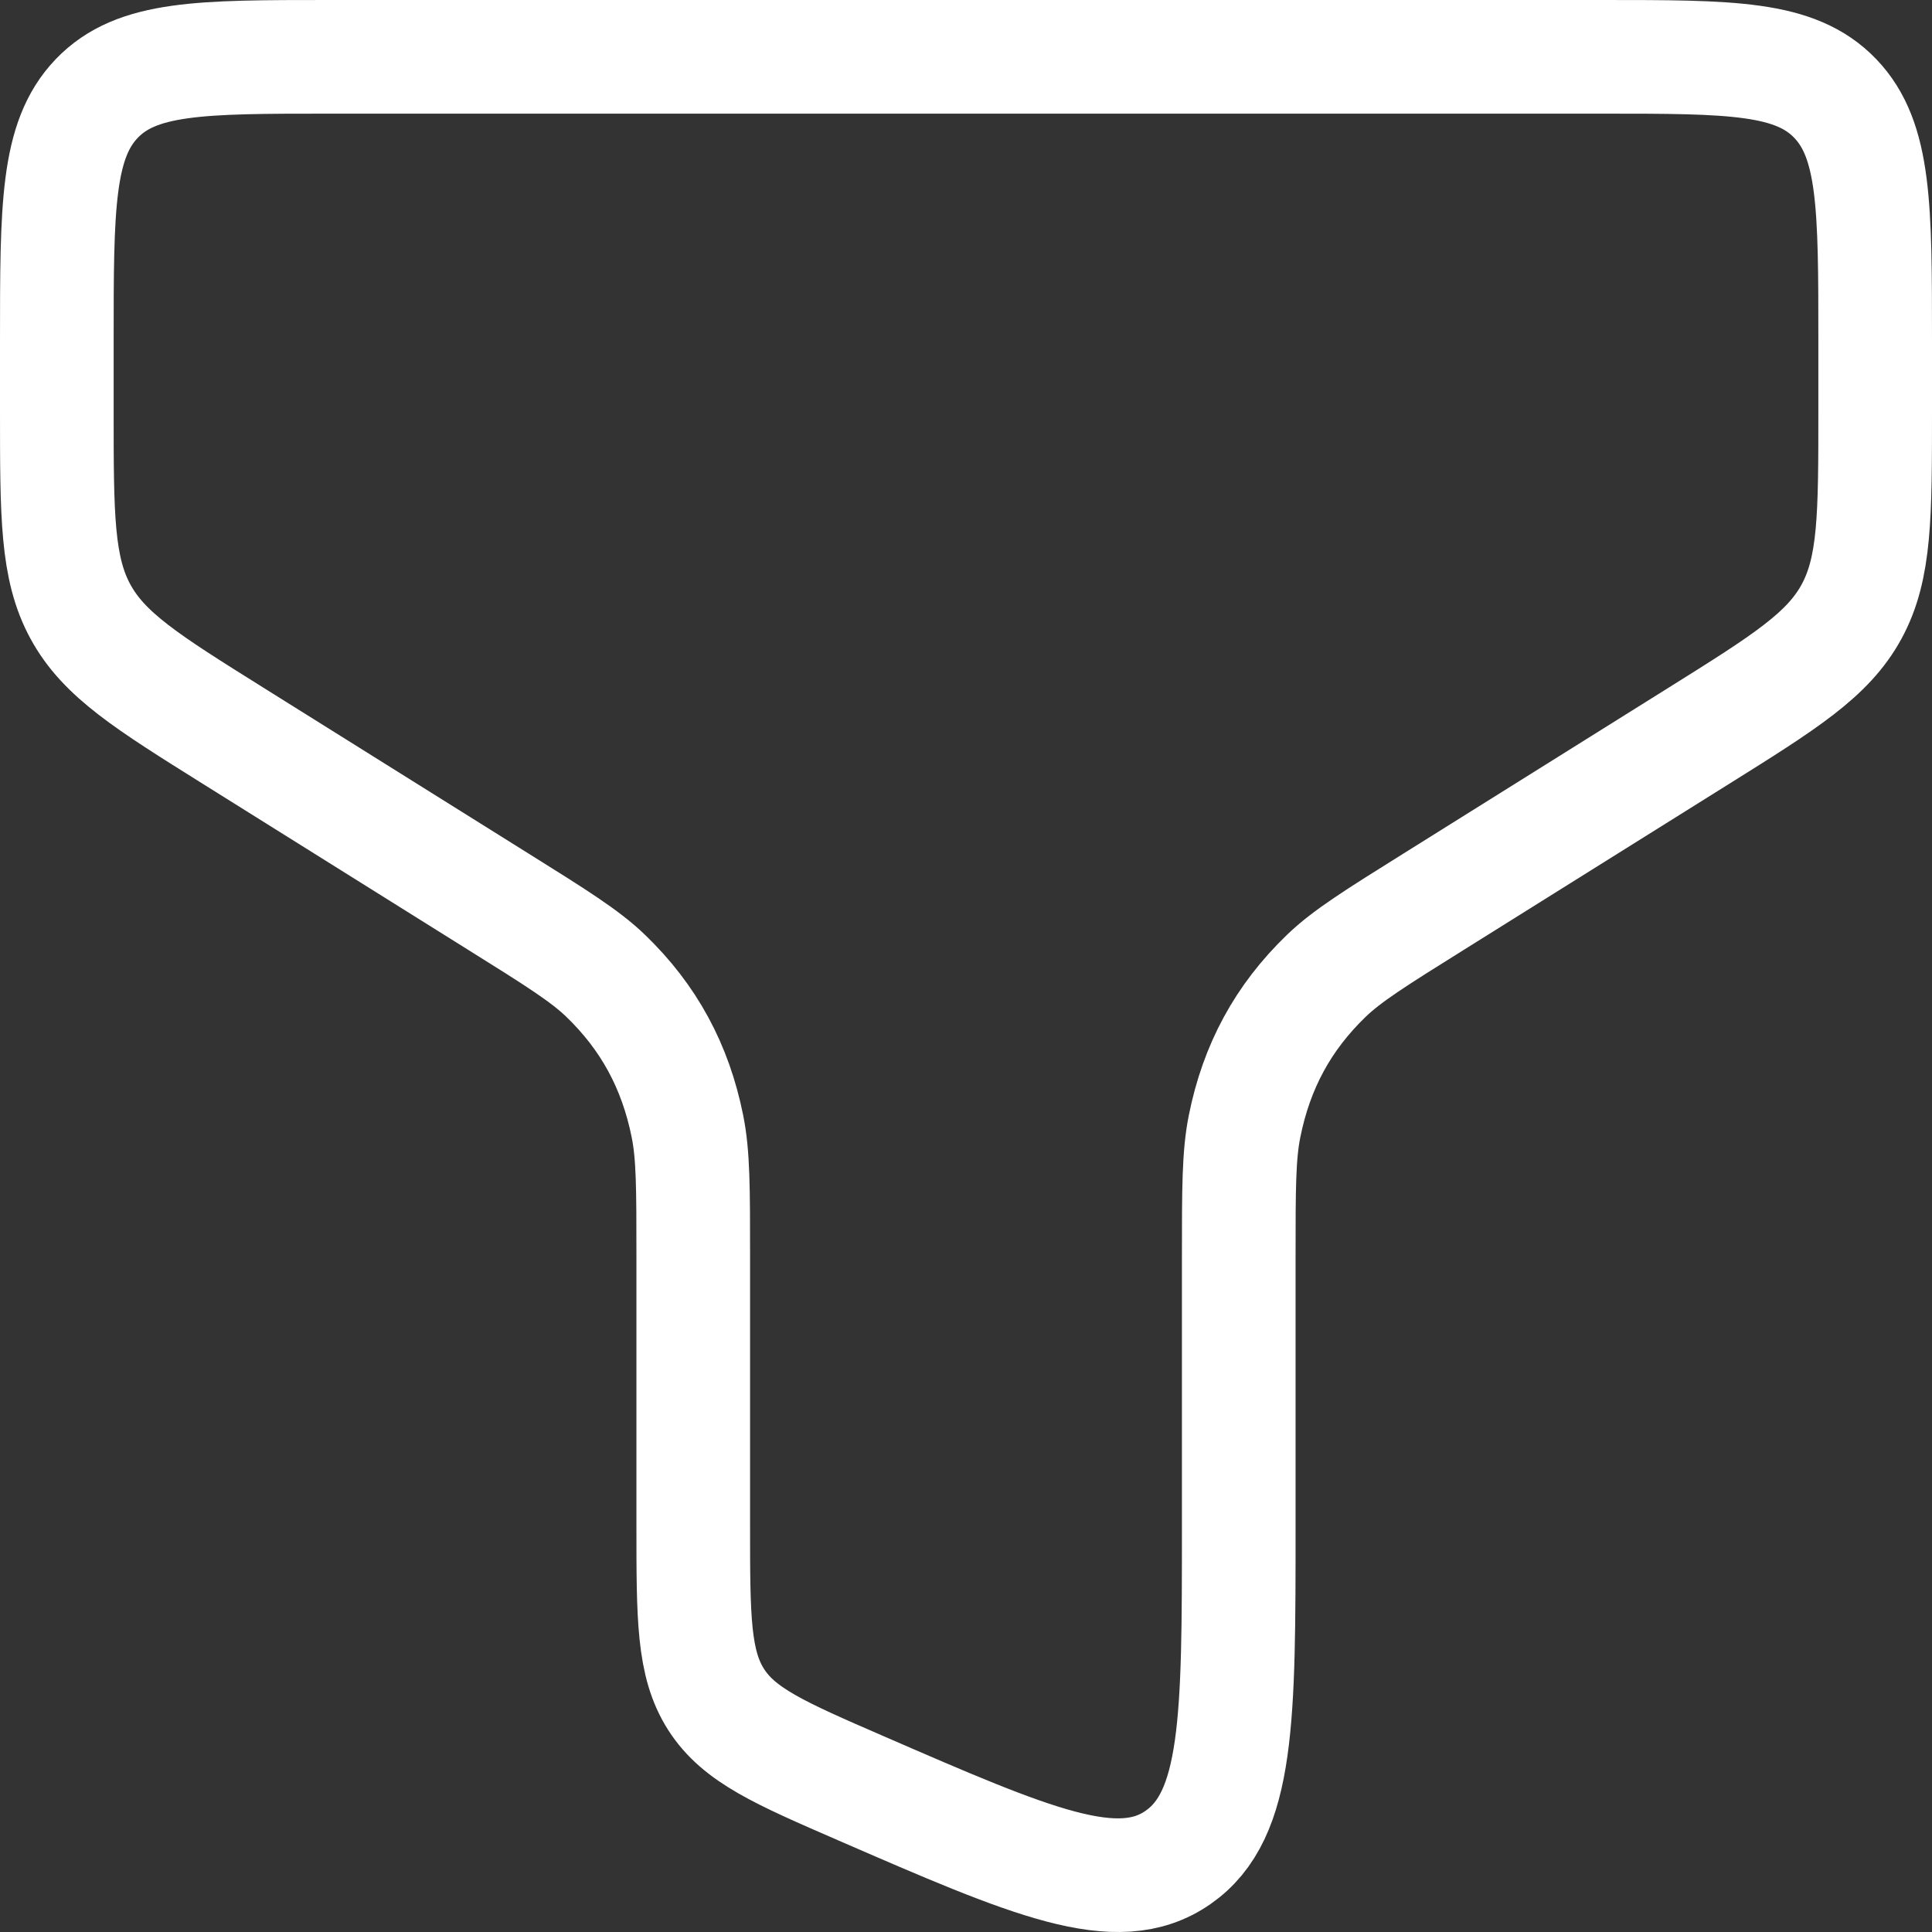 <svg width="34" height="34" viewBox="0 0 34 34" fill="none" xmlns="http://www.w3.org/2000/svg">
<rect x="0" y="0" width="34" height="34" fill="#333333" stroke="none"/>
<path d="M28.2 1H5.8C3.537 1 2.406 1 1.703 1.733C1 2.466 1 3.645 1 6.004V7.23C1 9.075 1 9.998 1.415 10.762C1.831 11.527 2.59 12.002 4.107 12.951L8.768 15.867C9.786 16.503 10.296 16.822 10.66 17.174C11.419 17.906 11.886 18.766 12.098 19.822C12.2 20.328 12.2 20.921 12.2 22.107V26.853C12.2 28.47 12.2 29.279 12.603 29.909C13.006 30.539 13.722 30.85 15.154 31.472C18.16 32.778 19.663 33.431 20.731 32.688C21.8 31.945 21.8 30.248 21.8 26.853V22.107C21.8 20.921 21.8 20.328 21.902 19.822C22.113 18.766 22.581 17.906 23.34 17.174C23.704 16.822 24.214 16.503 25.232 15.867L29.893 12.951C31.41 12.002 32.169 11.527 32.585 10.762C33 9.998 33 9.075 33 7.23V6.004C33 3.645 33 2.466 32.297 1.733C31.594 1 30.463 1 28.2 1Z" stroke="white" stroke-width="2"/>
</svg>

